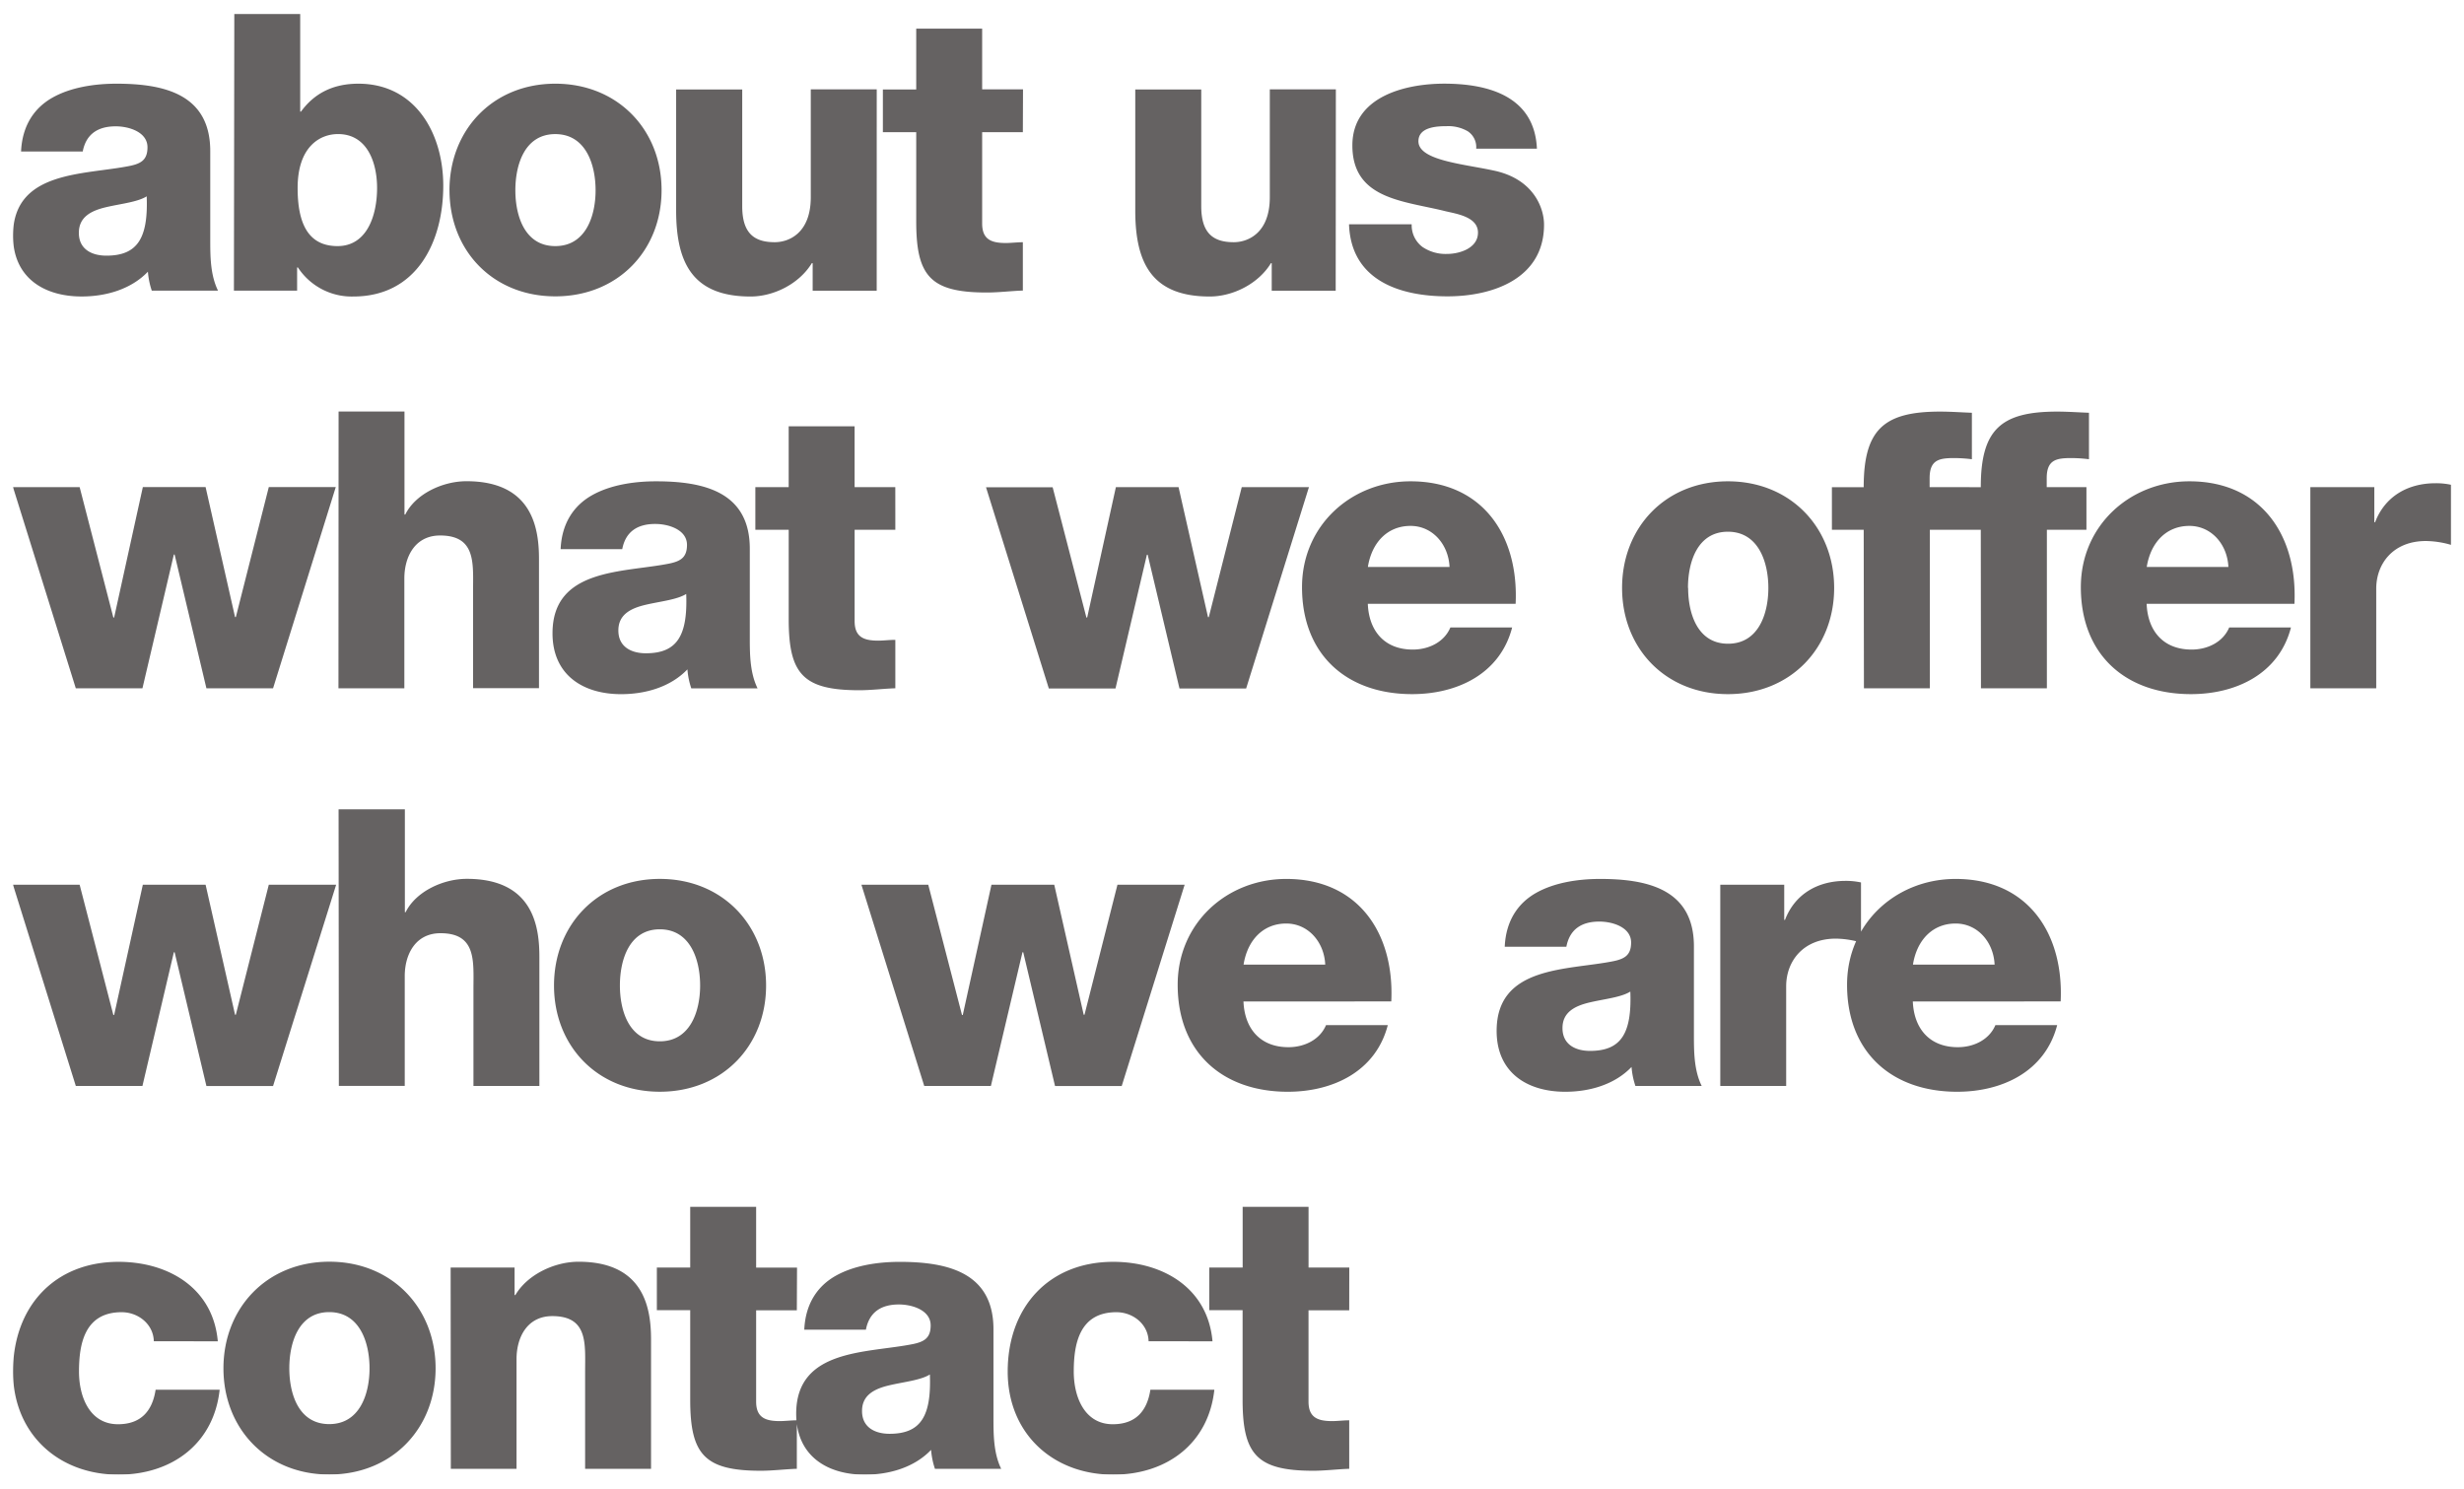<svg id="Layer_1" data-name="Layer 1" xmlns="http://www.w3.org/2000/svg" xmlns:xlink="http://www.w3.org/1999/xlink" viewBox="0 0 758 458"><defs><style>.cls-1{fill:none;}.cls-2{clip-path:url(#clip-path);}.cls-3{opacity:0.7;}.cls-4{clip-path:url(#clip-path-3);}.cls-5{fill:#231f20;}.cls-6{clip-path:url(#clip-path-4);}.cls-7{clip-path:url(#clip-path-5);}.cls-8{clip-path:url(#clip-path-6);}</style><clipPath id="clip-path"><rect class="cls-1" x="3.98" y="4.28" width="750.04" height="449.43"/></clipPath><clipPath id="clip-path-3"><rect class="cls-1" x="-5.02" y="-2.72" width="488.96" height="94.94"/></clipPath><clipPath id="clip-path-4"><rect class="cls-1" x="-5.02" y="119.62" width="768.04" height="94.94"/></clipPath><clipPath id="clip-path-5"><rect class="cls-1" x="-5.02" y="241.96" width="648" height="94.94"/></clipPath><clipPath id="clip-path-6"><rect class="cls-1" x="-5.02" y="364.31" width="429.09" height="90.41"/></clipPath></defs><title>Menu_text</title><g class="cls-2"><g class="cls-2"><g class="cls-3"><g class="cls-4"><path class="cls-5" d="M415,69c.6,17.29,15.62,22.18,30.29,22.18,14,0,29.7-5.49,29.7-22.06,0-5.13-3.22-14.19-15.74-16.7-9.3-2-22.9-3.1-22.9-8.95,0-4.29,5.37-4.65,8.71-4.65a12,12,0,0,1,6.44,1.55,5.83,5.83,0,0,1,2.62,5.37H472.8c-.72-16.1-14.91-20-28.5-20-12.17,0-28.27,4.05-28.27,19,0,16.7,16,17.05,28.74,20.27,3.58.83,9.9,1.79,9.9,6.56s-5.6,6.56-9.54,6.56A12.69,12.69,0,0,1,437.62,76,8.32,8.32,0,0,1,434.28,69Zm-4.05-41.5H390.63V60.69c0,11-6.68,13.83-11.09,13.83-6.44,0-10-2.86-10-11.09V27.54H349.24V64.75c0,16.22,5.13,26.48,22.9,26.48,7.16,0,15-3.93,18.84-10.26h.24v8.47H410.9Zm-96.24,0H302.14V8.81H281.86V27.54H271.6V40.66h10.26V68.21C281.86,85,286.27,90,303.57,90c3.7,0,7.39-.48,11.09-.6V74.53c-1.79,0-3.58.24-5.25.24-4.41,0-7.27-1.07-7.27-6V40.66h12.52Zm-45,0H249.42V60.69c0,11-6.68,13.83-11.09,13.83-6.44,0-10-2.86-10-11.09V27.54H208V64.75c0,16.22,5.13,26.48,22.9,26.48,7.16,0,15-3.93,18.84-10.26H250v8.47H269.7Zm-131.43,31c0,18.61,13.36,32.68,32.56,32.68s32.68-14.07,32.68-32.68S190,25.75,170.83,25.75s-32.56,14.19-32.56,32.8m20.27,0c0-7.87,2.86-17.29,12.28-17.29s12.4,9.42,12.4,17.29-3,17.17-12.4,17.17-12.28-9.3-12.28-17.17M104,41.25c8.94,0,12,8.71,12,16.58,0,8.47-3.1,17.89-12.16,17.89s-12.28-7-12.28-17.89c0-12.76,6.92-16.58,12.4-16.58m-32,48.18H91.4V82.28h.24a19.78,19.78,0,0,0,17.05,8.95c19.44,0,27.67-16.7,27.67-34.11,0-16.1-8.59-31.37-26.12-31.37-7.63,0-13.48,2.86-17.65,8.59h-.24V4.28H72.08ZM25.45,46.62c1-5.25,4.53-7.75,10.14-7.75,4.17,0,9.78,1.79,9.78,6.44,0,3.82-1.91,5-5.37,5.72C25.93,53.9,4,52.35,4,72.5c0,12.76,9.3,18.72,21.11,18.72,7.39,0,15.15-2.15,20.39-7.63a24.18,24.18,0,0,0,1.19,5.84H67.07c-2.39-4.89-2.39-10.61-2.39-15.86V46.5c0-17.53-14.19-20.75-28.86-20.75-7,0-14.19,1.19-19.68,4.29s-9.3,8.47-9.66,16.58Zm-1.19,25c0-4.89,3.82-6.8,8.35-7.87s9.66-1.55,12.52-3.34c.48,12.76-2.74,18.25-12.4,18.25-4.53,0-8.47-2-8.47-7"/></g></g><g class="cls-3"><g class="cls-6"><path class="cls-5" d="M710.73,211.78H731V181.13c0-7.75,5.25-14.67,15.27-14.67a28.43,28.43,0,0,1,7.75,1.19V149.16a21.64,21.64,0,0,0-4.77-.48c-8.71,0-15.62,4.18-18.6,12h-.24V149.88H710.73Zm-4.89-26c1-21-10.14-37.69-32.32-37.69-18.25,0-33.39,13.6-33.39,32.56,0,20.75,13.72,32.92,33.87,32.92,13.83,0,27.07-6.2,30.77-20.51h-19c-1.91,4.53-6.68,6.8-11.57,6.8-8.59,0-13.48-5.6-13.83-14.07ZM660.4,174.45c1.19-7.51,6-12.64,13.12-12.64,6.8,0,11.69,5.72,12,12.64Zm-51,37.33h20.28V163h12.17V149.88H629.63v-2.74c0-5.61,2.86-6.2,7.51-6.2a43.69,43.69,0,0,1,5.49.36V127c-3.22-.12-6.56-.36-9.78-.36-17.29,0-23.5,5.49-23.5,23.26h-9.78V163h9.78Zm-36,0h20.28V163h12.16V149.88H593.61v-2.74c0-5.61,2.86-6.2,7.51-6.2a43.69,43.69,0,0,1,5.49.36V127c-3.22-.12-6.56-.36-9.78-.36-17.29,0-23.5,5.49-23.5,23.26h-9.78V163h9.78ZM499,180.89c0,18.6,13.36,32.68,32.56,32.68s32.68-14.07,32.68-32.68-13.48-32.8-32.68-32.8S499,162.28,499,180.89m20.27,0c0-7.87,2.86-17.29,12.28-17.29S544,173,544,180.89s-3,17.17-12.4,17.17-12.28-9.3-12.28-17.17m-53.07,4.89c1-21-10.14-37.69-32.32-37.69-18.25,0-33.39,13.6-33.39,32.56,0,20.75,13.71,32.92,33.87,32.92,13.83,0,27.07-6.2,30.77-20.51h-19c-1.91,4.53-6.68,6.8-11.57,6.8-8.59,0-13.48-5.6-13.83-14.07ZM420.8,174.45c1.19-7.51,6-12.64,13.12-12.64,6.8,0,11.69,5.72,12,12.64Zm-18.13-24.57H382l-10.14,40h-.24l-9.06-40H343.28L334.45,190h-.24l-10.38-40.07H303.33l19.32,61.9h20.51l9.66-41.15h.24l9.78,41.15h20.51Zm-127.25,0H262.9V131.16H242.62v18.72H232.37V163h10.26v27.55c0,16.82,4.41,21.82,21.71,21.82,3.7,0,7.39-.48,11.09-.6V196.87c-1.79,0-3.58.24-5.25.24-4.41,0-7.27-1.07-7.27-6V163h12.52Zm-84,19.08c1-5.25,4.53-7.75,10.14-7.75,4.17,0,9.78,1.79,9.78,6.44,0,3.82-1.91,5-5.37,5.73-14.07,2.86-36,1.31-36,21.47,0,12.76,9.3,18.73,21.11,18.73,7.39,0,15.15-2.15,20.39-7.63a24.19,24.19,0,0,0,1.19,5.84h20.39c-2.39-4.89-2.39-10.62-2.39-15.86V168.84c0-17.53-14.19-20.75-28.86-20.75-7,0-14.19,1.19-19.68,4.29s-9.3,8.47-9.66,16.58Zm-1.19,25c0-4.89,3.82-6.8,8.35-7.87s9.66-1.55,12.52-3.34c.48,12.76-2.74,18.25-12.4,18.25-4.53,0-8.47-2-8.47-7m-86.11,17.77h20.27V178c0-6.8,3.34-13.24,11-13.24,11.09,0,10.14,8.59,10.14,17.05v29.93h20.28V172.06c0-8.95-1.67-24-22.3-24-7.39,0-15.74,3.94-18.84,10.26h-.24V126.62H104.16Zm-.83-61.9H82.69l-10.14,40h-.24l-9.06-40H43.94L35.11,190h-.24L24.5,149.88H4l19.32,61.9H43.82l9.66-41.15h.24l9.78,41.15H84Z"/></g></g><g class="cls-3"><g class="cls-7"><path class="cls-5" d="M633.92,308.12c1-21-10.14-37.69-32.32-37.69-18.25,0-33.39,13.6-33.39,32.56,0,20.75,13.72,32.92,33.87,32.92,13.84,0,27.07-6.2,30.77-20.51h-19c-1.91,4.53-6.68,6.8-11.57,6.8-8.59,0-13.48-5.6-13.84-14.07Zm-45.44-11.33c1.19-7.51,6-12.64,13.12-12.64,6.8,0,11.69,5.72,12,12.64Zm-59.27,37.33h20.27V303.47c0-7.75,5.25-14.67,15.27-14.67A28.43,28.43,0,0,1,572.5,290V271.51a21.63,21.63,0,0,0-4.77-.48c-8.71,0-15.62,4.18-18.61,12h-.24V272.22H529.21ZM481.86,291.3c1-5.25,4.53-7.75,10.14-7.75,4.17,0,9.78,1.79,9.78,6.44,0,3.82-1.91,5-5.37,5.73-14.07,2.86-36,1.31-36,21.47,0,12.76,9.3,18.72,21.11,18.72,7.39,0,15.15-2.15,20.39-7.63a24.19,24.19,0,0,0,1.19,5.84h20.39c-2.39-4.89-2.39-10.61-2.39-15.86V291.18c0-17.53-14.19-20.75-28.86-20.75-7,0-14.19,1.19-19.68,4.29s-9.3,8.47-9.66,16.58Zm-1.19,25c0-4.89,3.82-6.8,8.35-7.87s9.66-1.55,12.52-3.34c.48,12.76-2.74,18.25-12.4,18.25-4.53,0-8.47-2-8.47-7M428,308.12c1-21-10.14-37.69-32.32-37.69-18.25,0-33.39,13.6-33.39,32.56,0,20.75,13.72,32.92,33.87,32.92,13.83,0,27.07-6.2,30.77-20.51h-19c-1.91,4.53-6.68,6.8-11.57,6.8-8.59,0-13.48-5.6-13.83-14.07Zm-45.44-11.33c1.19-7.51,6-12.64,13.12-12.64,6.8,0,11.69,5.72,12,12.64Zm-18.13-24.57H343.76l-10.14,40h-.24l-9.06-40H305l-8.82,40.07h-.24l-10.38-40.07H265l19.32,61.9h20.51L314.54,293h.24l9.78,41.15h20.51Zm-194,31c0,18.6,13.36,32.68,32.56,32.68s32.68-14.07,32.68-32.68-13.48-32.8-32.68-32.8-32.56,14.19-32.56,32.8m20.27,0c0-7.87,2.86-17.29,12.28-17.29s12.4,9.42,12.4,17.29-3,17.17-12.4,17.17-12.28-9.3-12.28-17.17m-86.46,30.89h20.27V300.37c0-6.8,3.34-13.24,11-13.24,11.09,0,10.14,8.59,10.14,17.06v29.93h20.28V294.4c0-8.95-1.67-24-22.3-24-7.39,0-15.74,3.94-18.84,10.26h-.24V249H104.16Zm-.83-61.9H82.69l-10.14,40h-.24l-9.06-40H43.94l-8.83,40.07h-.24L24.5,272.22H4l19.32,61.9H43.82L53.48,293h.24l9.78,41.15H84Z"/></g></g><g class="cls-3"><g class="cls-8"><path class="cls-5" d="M415.08,390H402.55V371.31H382.28V390H372v13.12h10.26V430.7c0,16.82,4.41,21.82,21.71,21.82,3.7,0,7.39-.48,11.09-.6V437c-1.79,0-3.58.24-5.25.24-4.41,0-7.27-1.07-7.27-6V403.15h12.52ZM373,412.69c-1.43-16.34-15.15-24.45-30.53-24.45C322.53,388.24,310,402.31,310,422c0,19,13.84,31.72,32.44,31.72,16.46,0,29.34-9.54,31.13-26.12H353.89c-1,6.56-4.53,10.61-11.57,10.61-8.59,0-12-8.23-12-16.22,0-8.59,1.79-18.25,13.12-18.25,5.13,0,9.78,3.7,9.9,8.94Zm-106.62-3.58c1-5.25,4.53-7.75,10.14-7.75,4.18,0,9.78,1.79,9.78,6.44,0,3.82-1.91,5-5.37,5.73-14.07,2.86-36,1.31-36,21.47,0,12.76,9.3,18.73,21.11,18.73,7.39,0,15.15-2.15,20.39-7.63a24.24,24.24,0,0,0,1.19,5.84H308c-2.38-4.89-2.38-10.61-2.38-15.86V409c0-17.53-14.19-20.75-28.86-20.75-7,0-14.19,1.19-19.68,4.29s-9.3,8.47-9.66,16.58Zm-1.19,25c0-4.89,3.82-6.8,8.35-7.87s9.66-1.55,12.52-3.34c.48,12.76-2.74,18.25-12.4,18.25-4.53,0-8.47-2-8.47-7m-20-44.13H232.61V371.31H212.33V390H202.07v13.12h10.26V430.7c0,16.82,4.41,21.82,21.71,21.82,3.7,0,7.39-.48,11.09-.6V437c-1.79,0-3.58.24-5.25.24-4.41,0-7.27-1.07-7.27-6V403.15h12.52Zm-106.5,61.9H158.9V418.18c0-6.8,3.34-13.24,11-13.24C181,404.94,180,413.53,180,422v29.93h20.28V412.21c0-8.94-1.67-24-22.3-24-7.39,0-15.74,3.94-19.44,10.26h-.24V390H138.63ZM68.74,421c0,18.61,13.36,32.68,32.56,32.68S134,439.64,134,421s-13.48-32.8-32.68-32.8S68.74,402.43,68.74,421M89,421c0-7.87,2.86-17.29,12.28-17.29s12.4,9.42,12.4,17.29-3,17.17-12.4,17.17S89,428.91,89,421M67,412.69c-1.43-16.34-15.15-24.45-30.53-24.45C16.5,388.24,4,402.31,4,422c0,19,13.83,31.72,32.44,31.72,16.46,0,29.34-9.54,31.13-26.12H47.87c-1,6.56-4.53,10.61-11.57,10.61-8.59,0-12-8.23-12-16.22,0-8.59,1.79-18.25,13.12-18.25,5.13,0,9.78,3.7,9.9,8.94Z"/></g></g></g></g></svg>